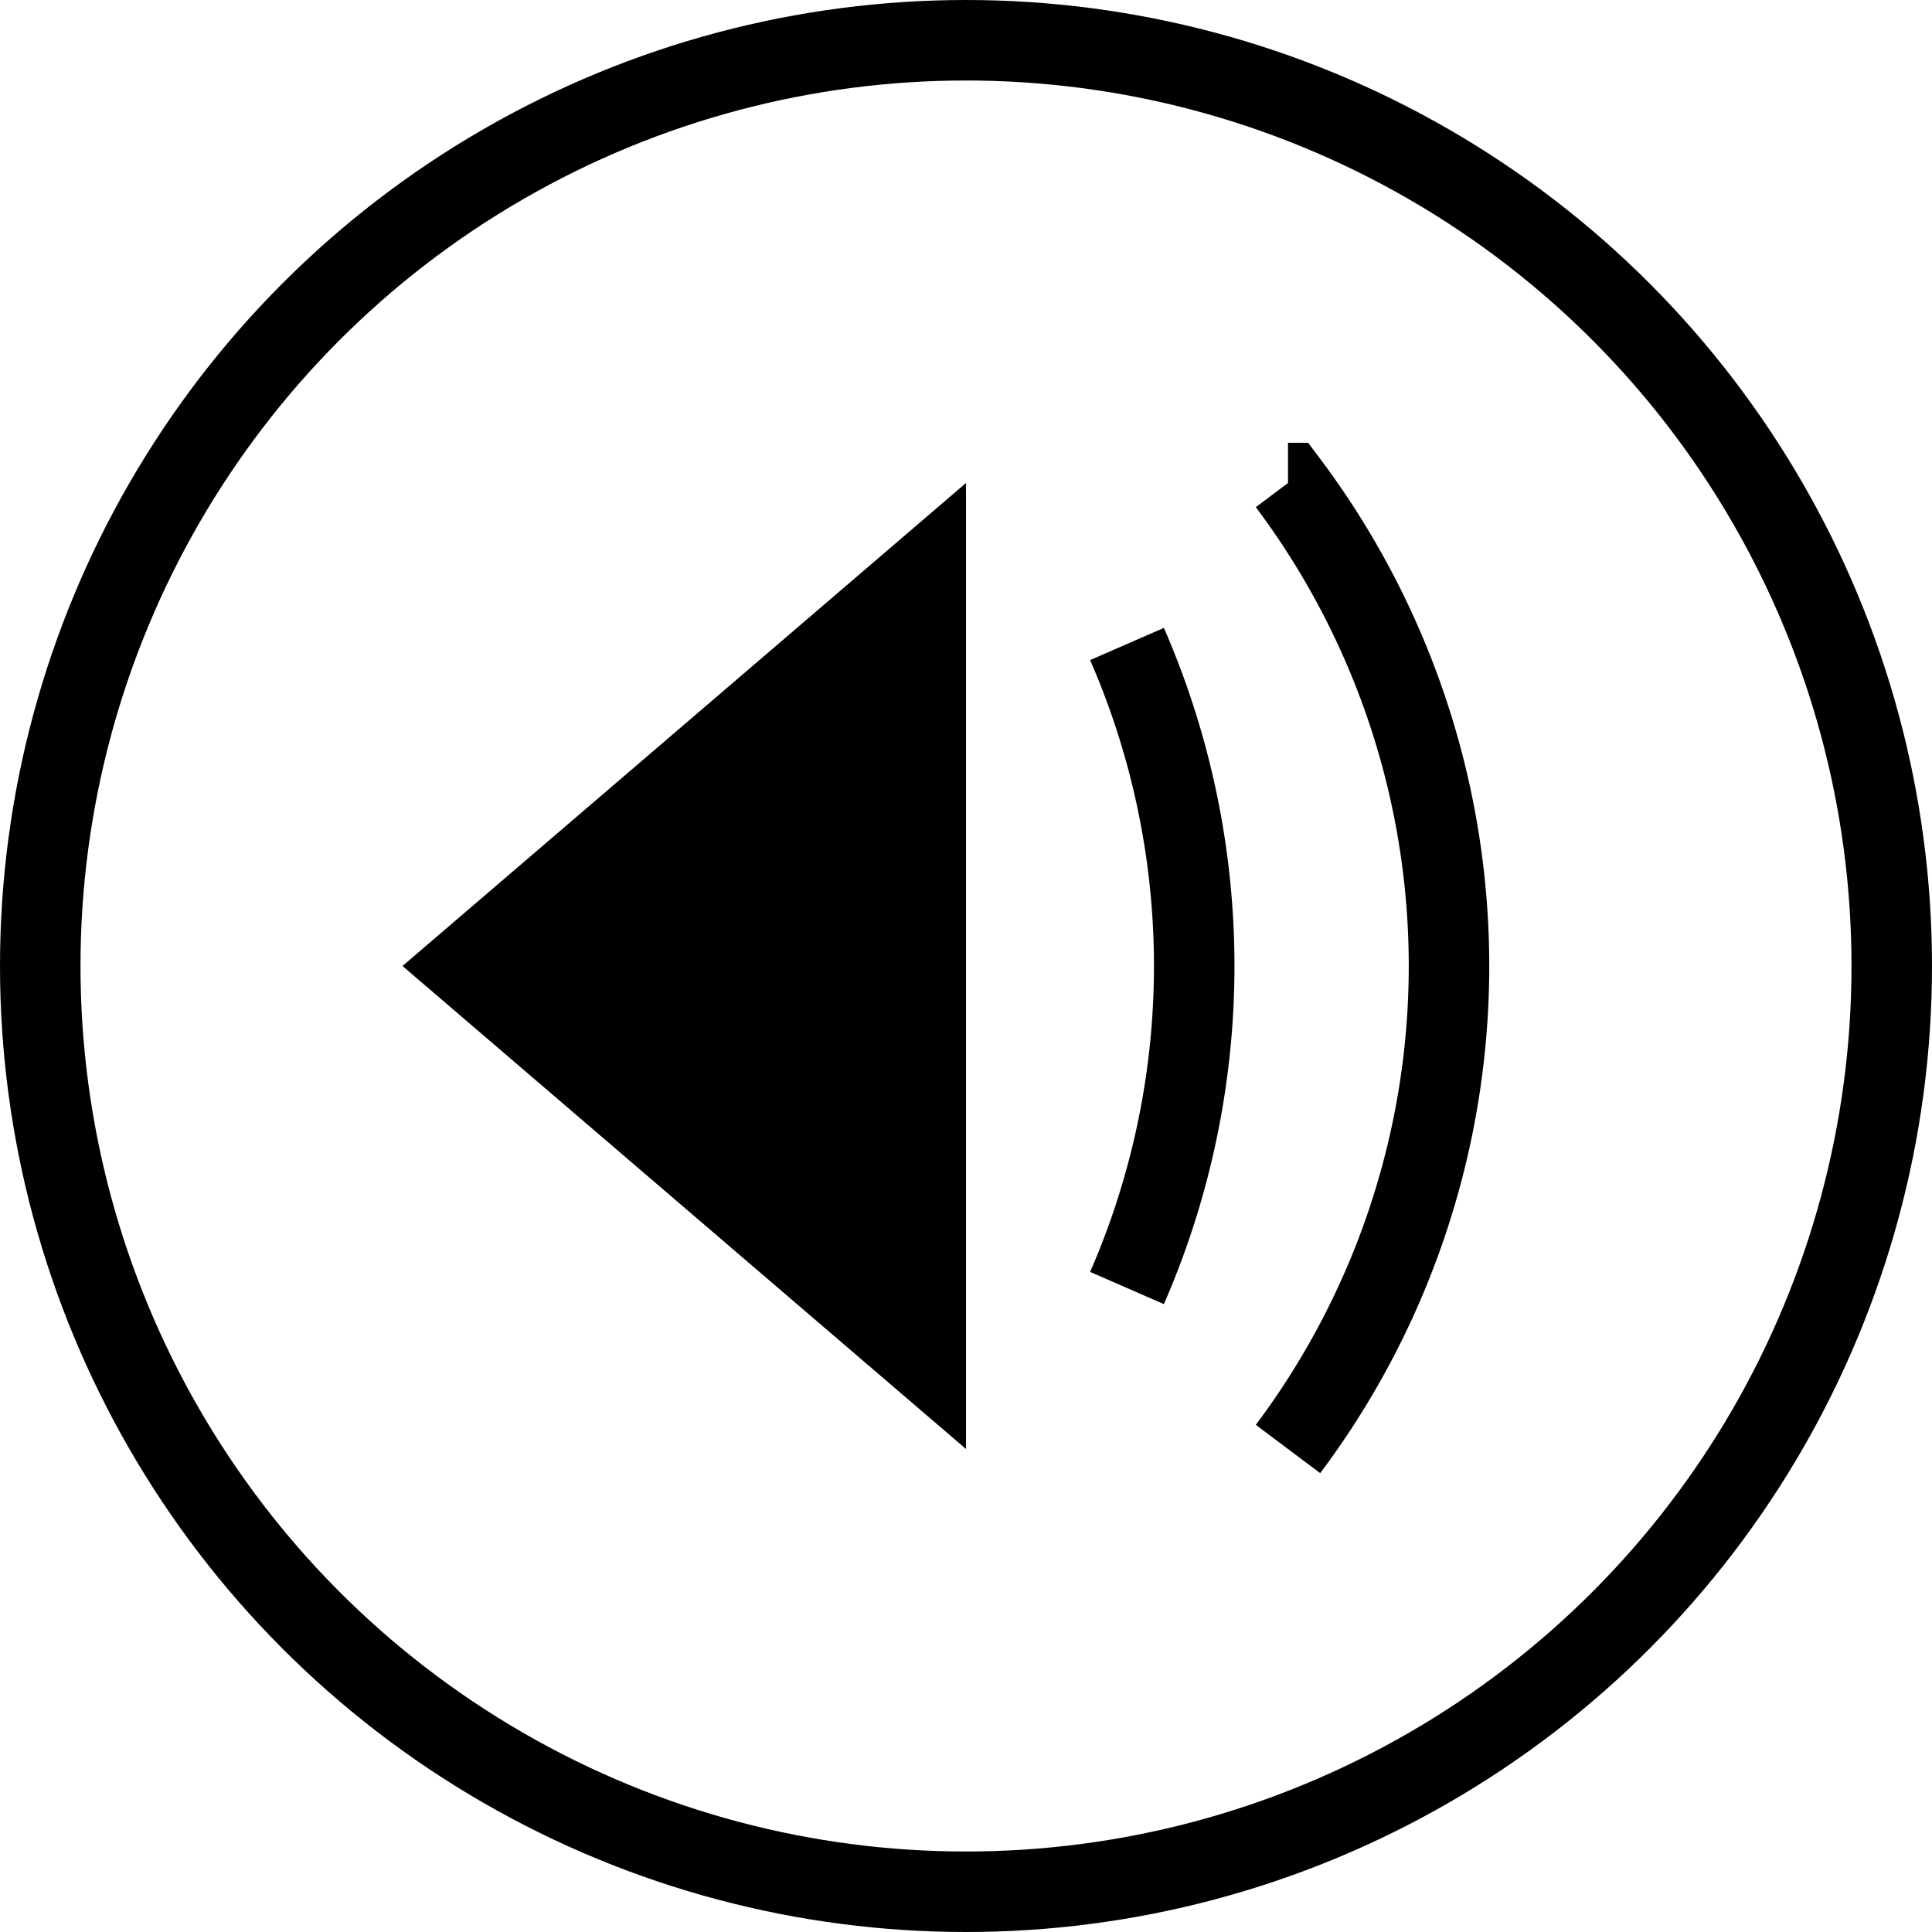 <?xml version="1.0" ?>
<svg width="48" height="48" xmlns="http://www.w3.org/2000/svg">
<g fill="none" stroke="black" stroke-width="2">
	<circle cx="24" cy="24" r="23" /> <!-- Outline. -->
	<path d="M28,16 a20,20 0 0 1 0,16 m4,-20 a20,20 0 0 1 0,24" /> <!-- Sound waves. -->
</g>
<polygon points="10,24 24,36 24,12" /> <!-- Speaker cone. -->
</svg>
